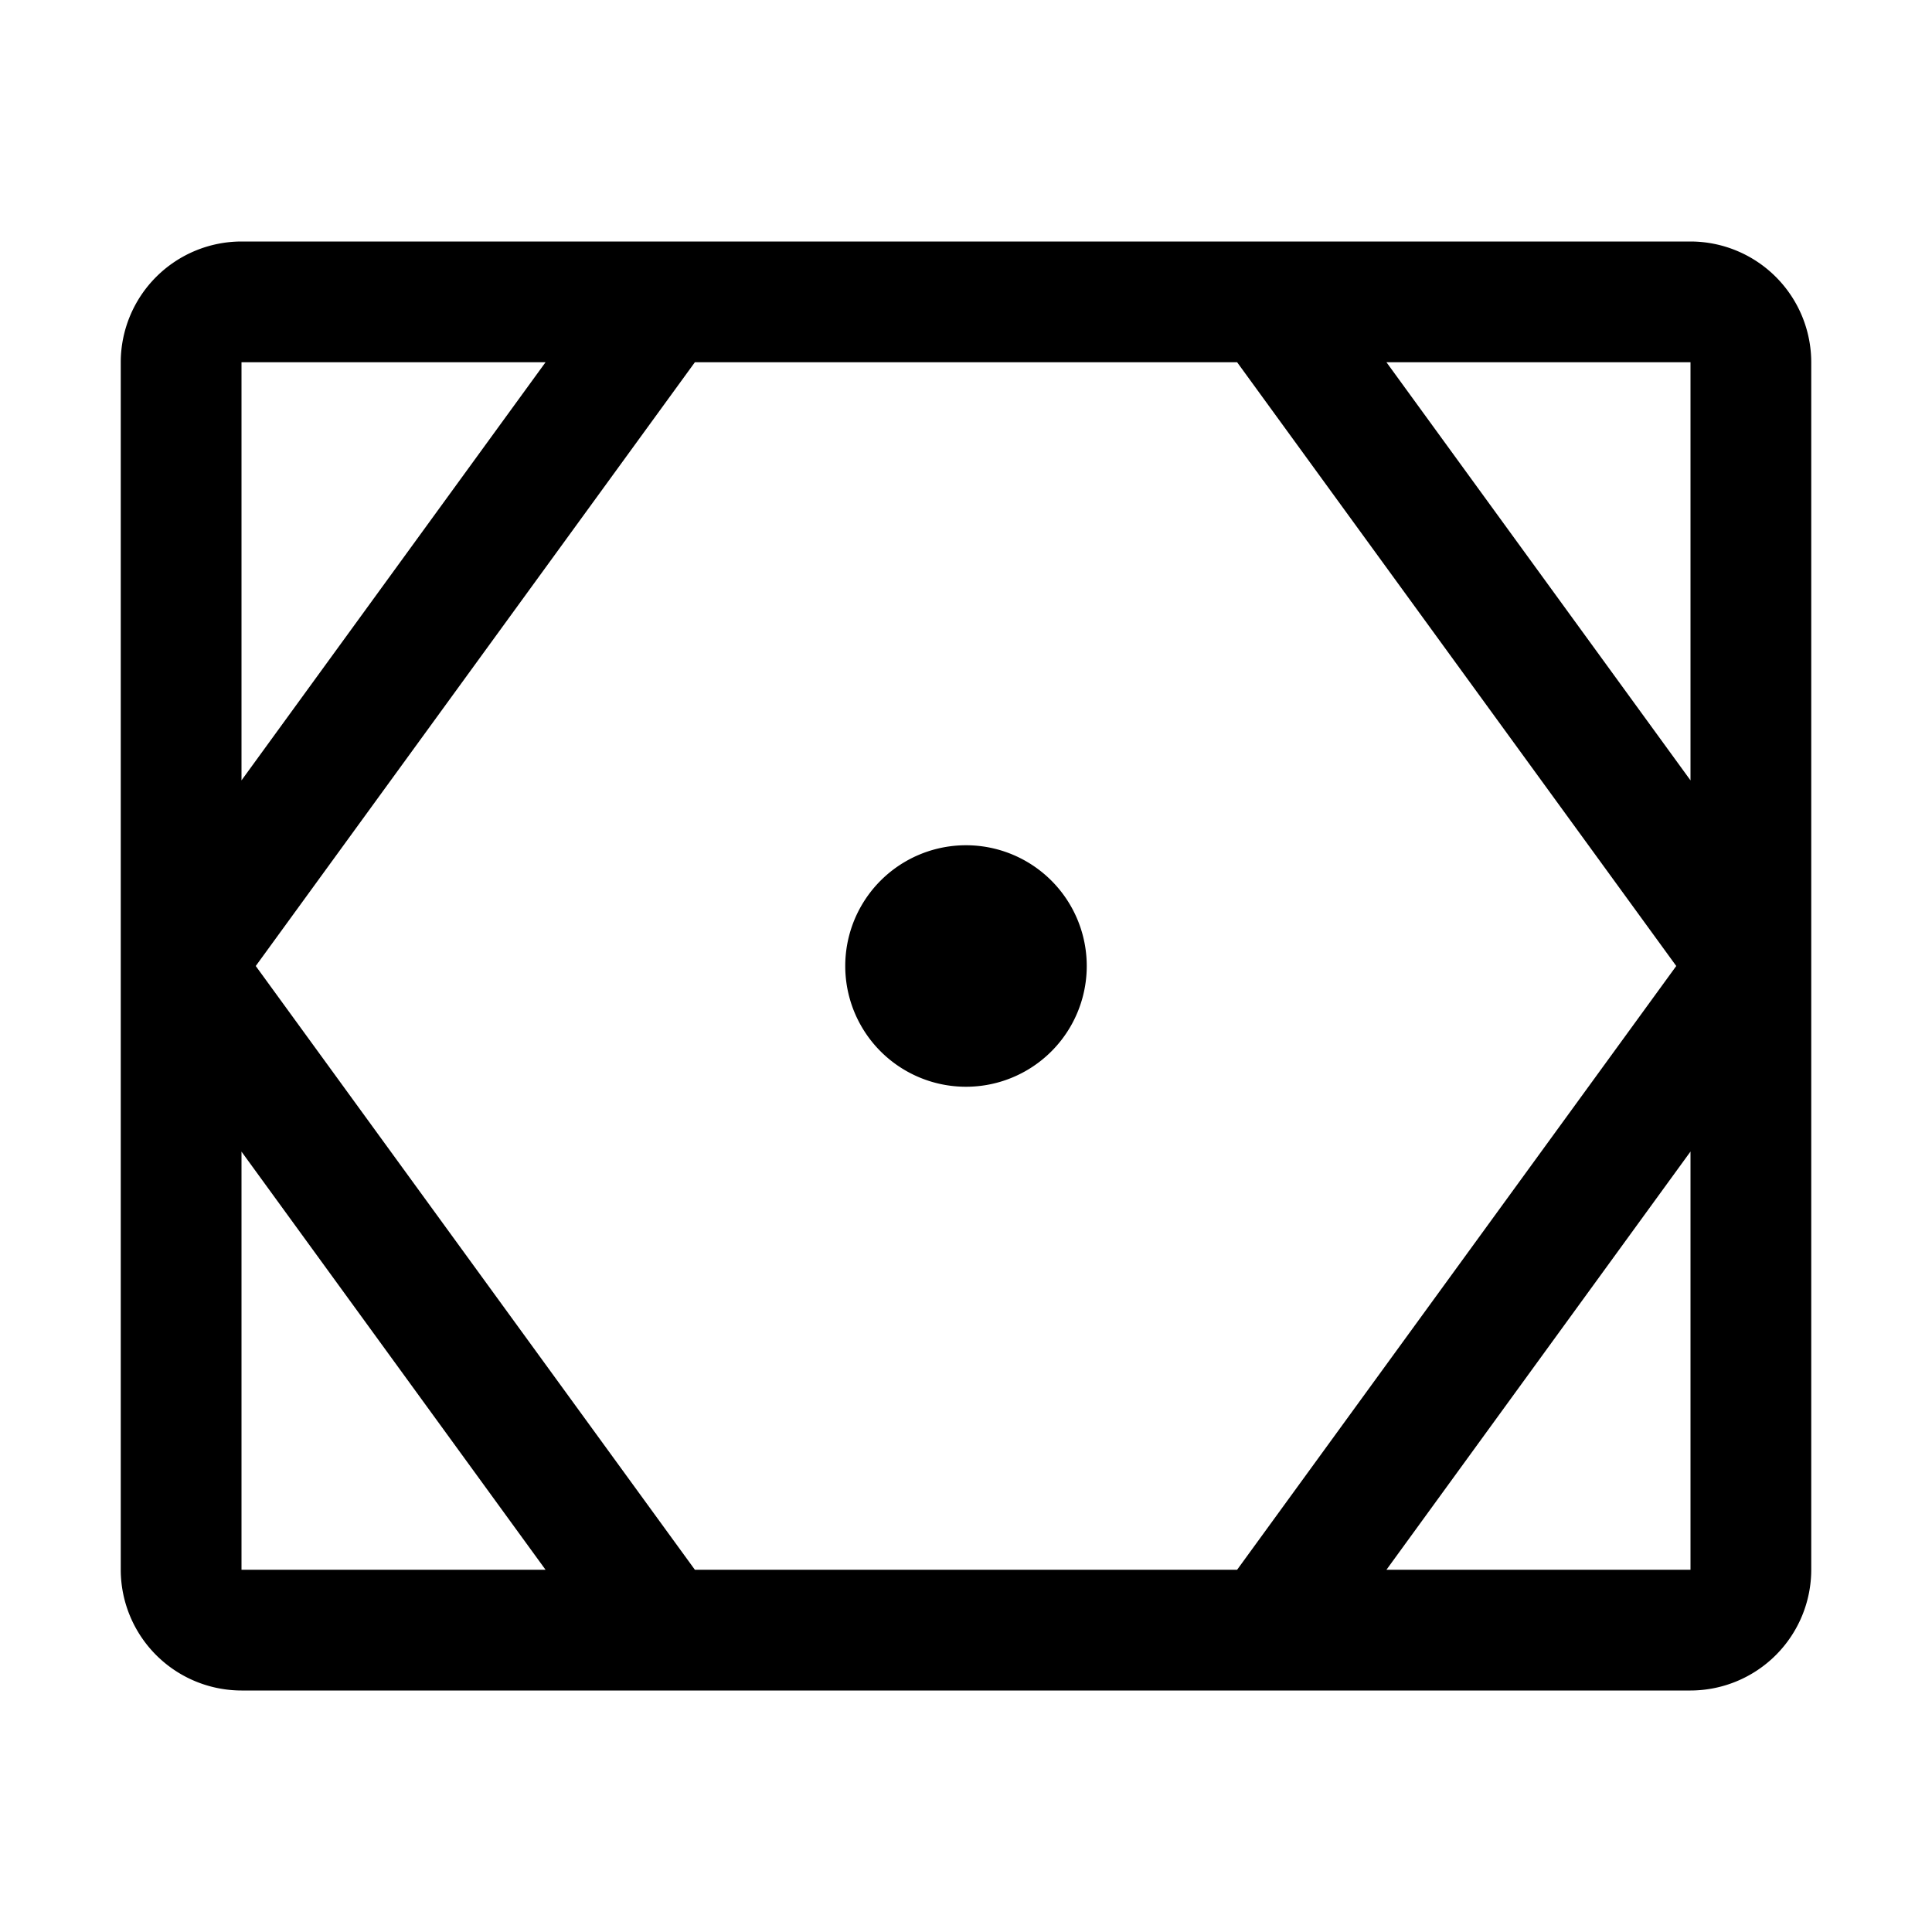 <svg width="32" height="32" fill="currentColor" viewBox="0 0 24 24" xmlns="http://www.w3.org/2000/svg">
<path d="M12 13.5a1.5 1.5 0 1 0 0-3 1.5 1.5 0 0 0 0 3Z"></path>
<path d="M22.5 4.5A1.502 1.502 0 0 0 21 3H3a1.502 1.502 0 0 0-1.5 1.5v15A1.502 1.502 0 0 0 3 21h18a1.502 1.502 0 0 0 1.5-1.5v-15ZM21 9.694 17.223 4.5H21v5.194ZM20.823 12l-5.455 7.5H8.632L3.177 12l5.455-7.5h6.736l5.455 7.5ZM6.777 4.5 3 9.694V4.5h3.777ZM3 14.306 6.777 19.5H3v-5.194ZM17.223 19.5 21 14.305V19.5h-3.777Z"></path>
</svg>